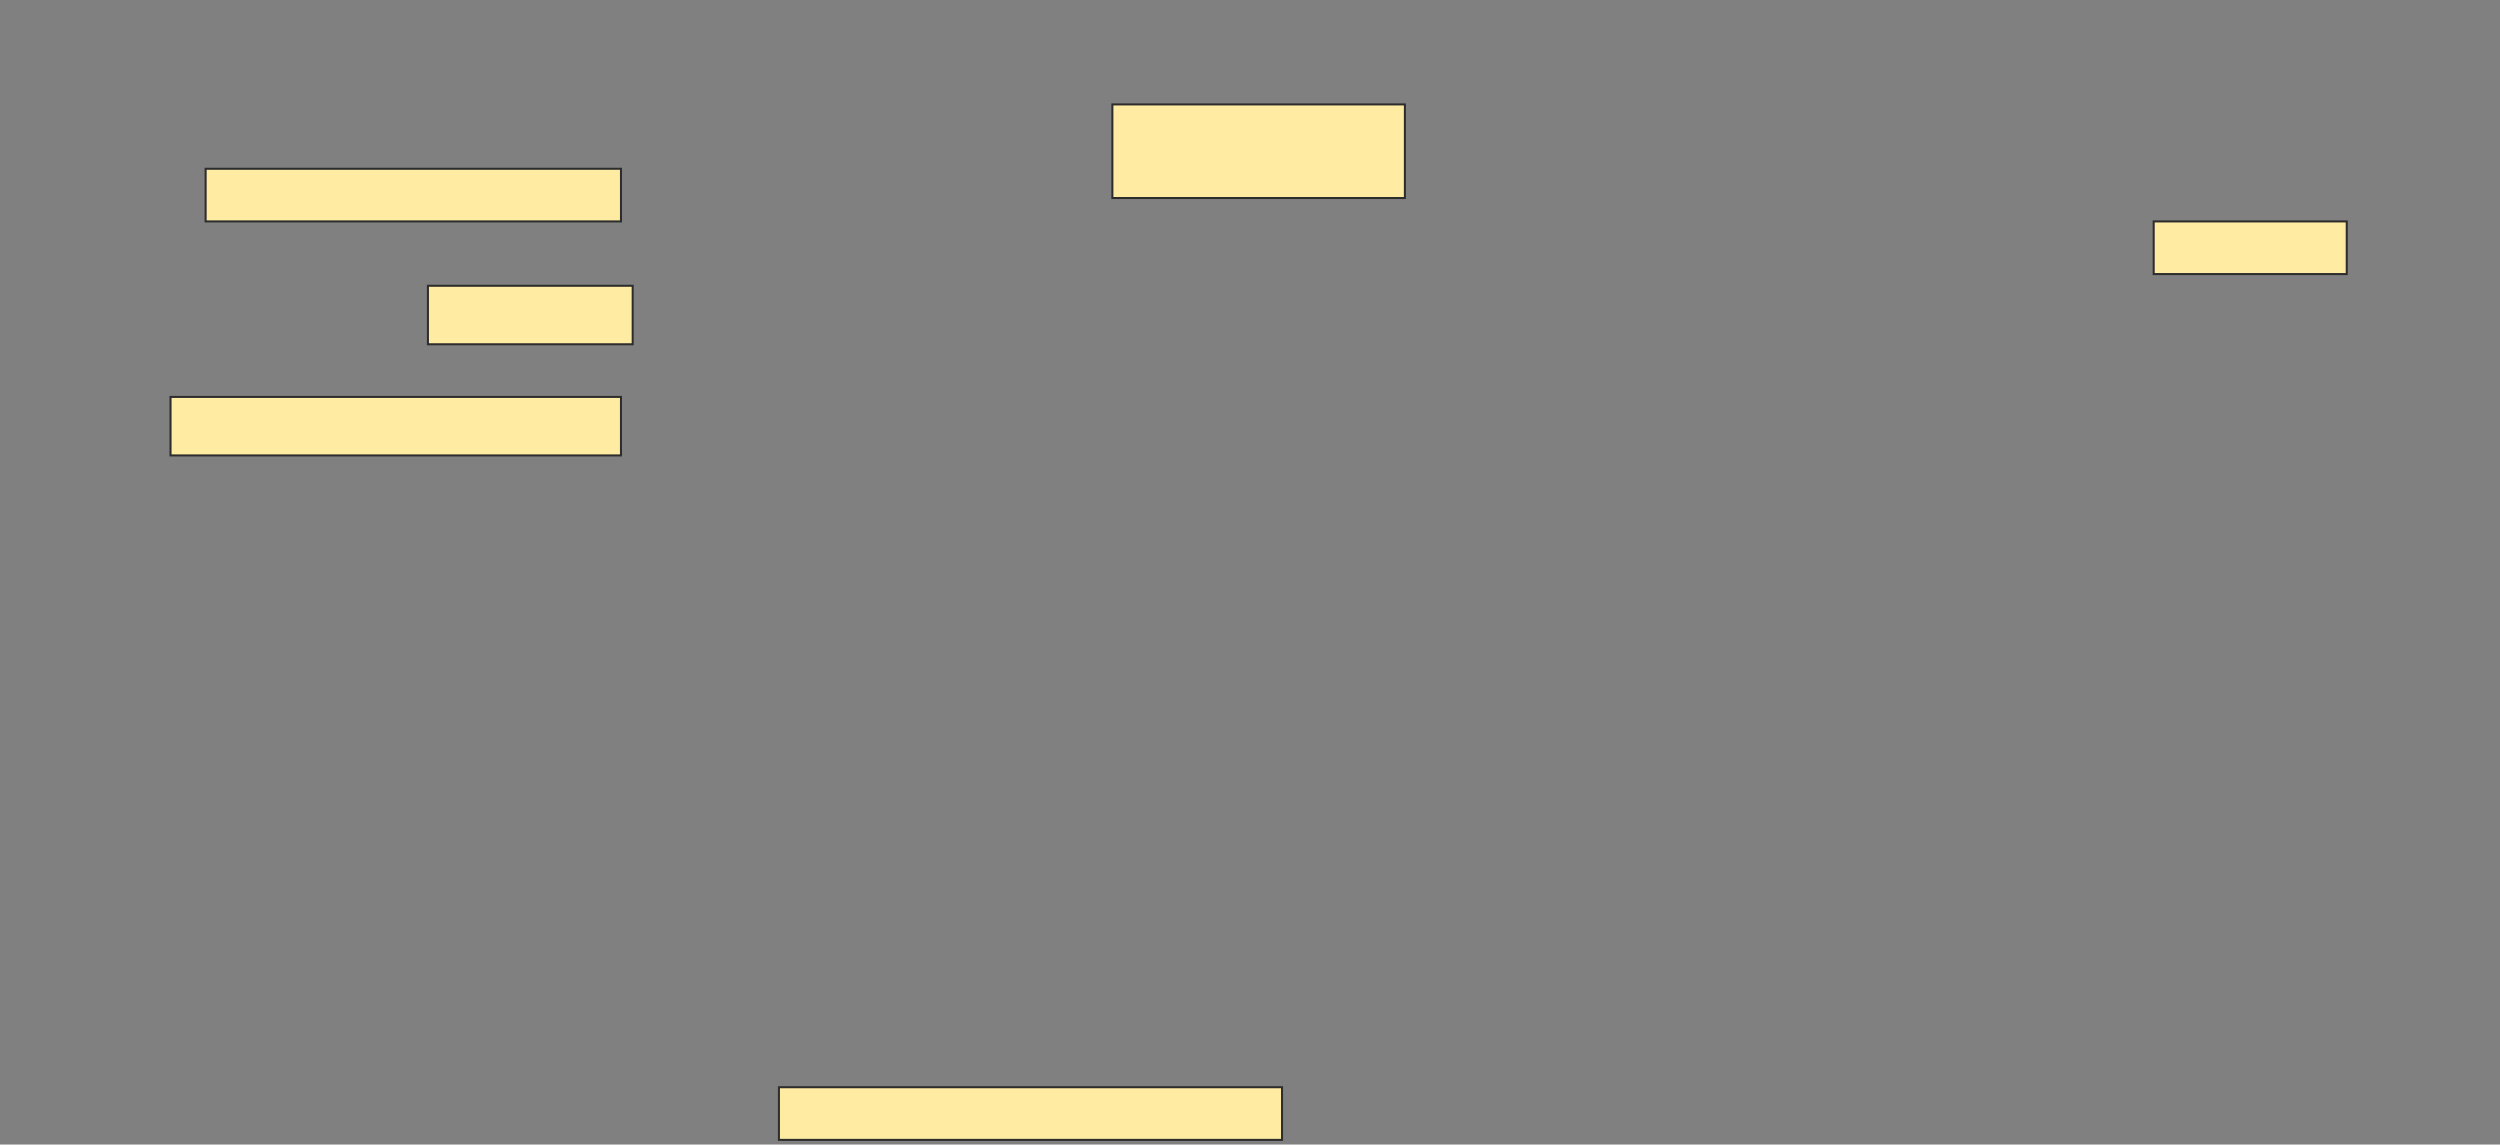 <svg height="559" width="1221" xmlns="http://www.w3.org/2000/svg">
 <rect width="100%" height="100%" fill="#808080" stroke="none"/>
 <!-- Created with Image Occlusion Enhanced -->
 <g>
  <title>Labels</title>
 </g>
 <g>
  <title>Masks</title>
  
  <rect fill="#FFEBA2" height="45.714" id="d56f6086224e450fb3e6c91172613a08-ao-2" stroke="#2D2D2D" width="142.857" x="543.286" y="51"/>
  <rect fill="#FFEBA2" height="25.714" id="d56f6086224e450fb3e6c91172613a08-ao-3" stroke="#2D2D2D" width="202.857" x="100.429" y="82.429"/>
  <rect fill="#FFEBA2" height="25.714" id="d56f6086224e450fb3e6c91172613a08-ao-4" stroke="#2D2D2D" width="94.286" x="1051.857" y="108.143"/>
  <rect fill="#FFEBA2" height="28.571" id="d56f6086224e450fb3e6c91172613a08-ao-5" stroke="#2D2D2D" width="100" x="209" y="139.571"/>
  <rect fill="#FFEBA2" height="28.571" id="d56f6086224e450fb3e6c91172613a08-ao-6" stroke="#2D2D2D" width="220" x="83.286" y="193.857"/>
  <rect fill="#FFEBA2" height="25.714" id="d56f6086224e450fb3e6c91172613a08-ao-7" stroke="#2D2D2D" width="245.714" x="380.429" y="531"/>
 </g>
</svg>